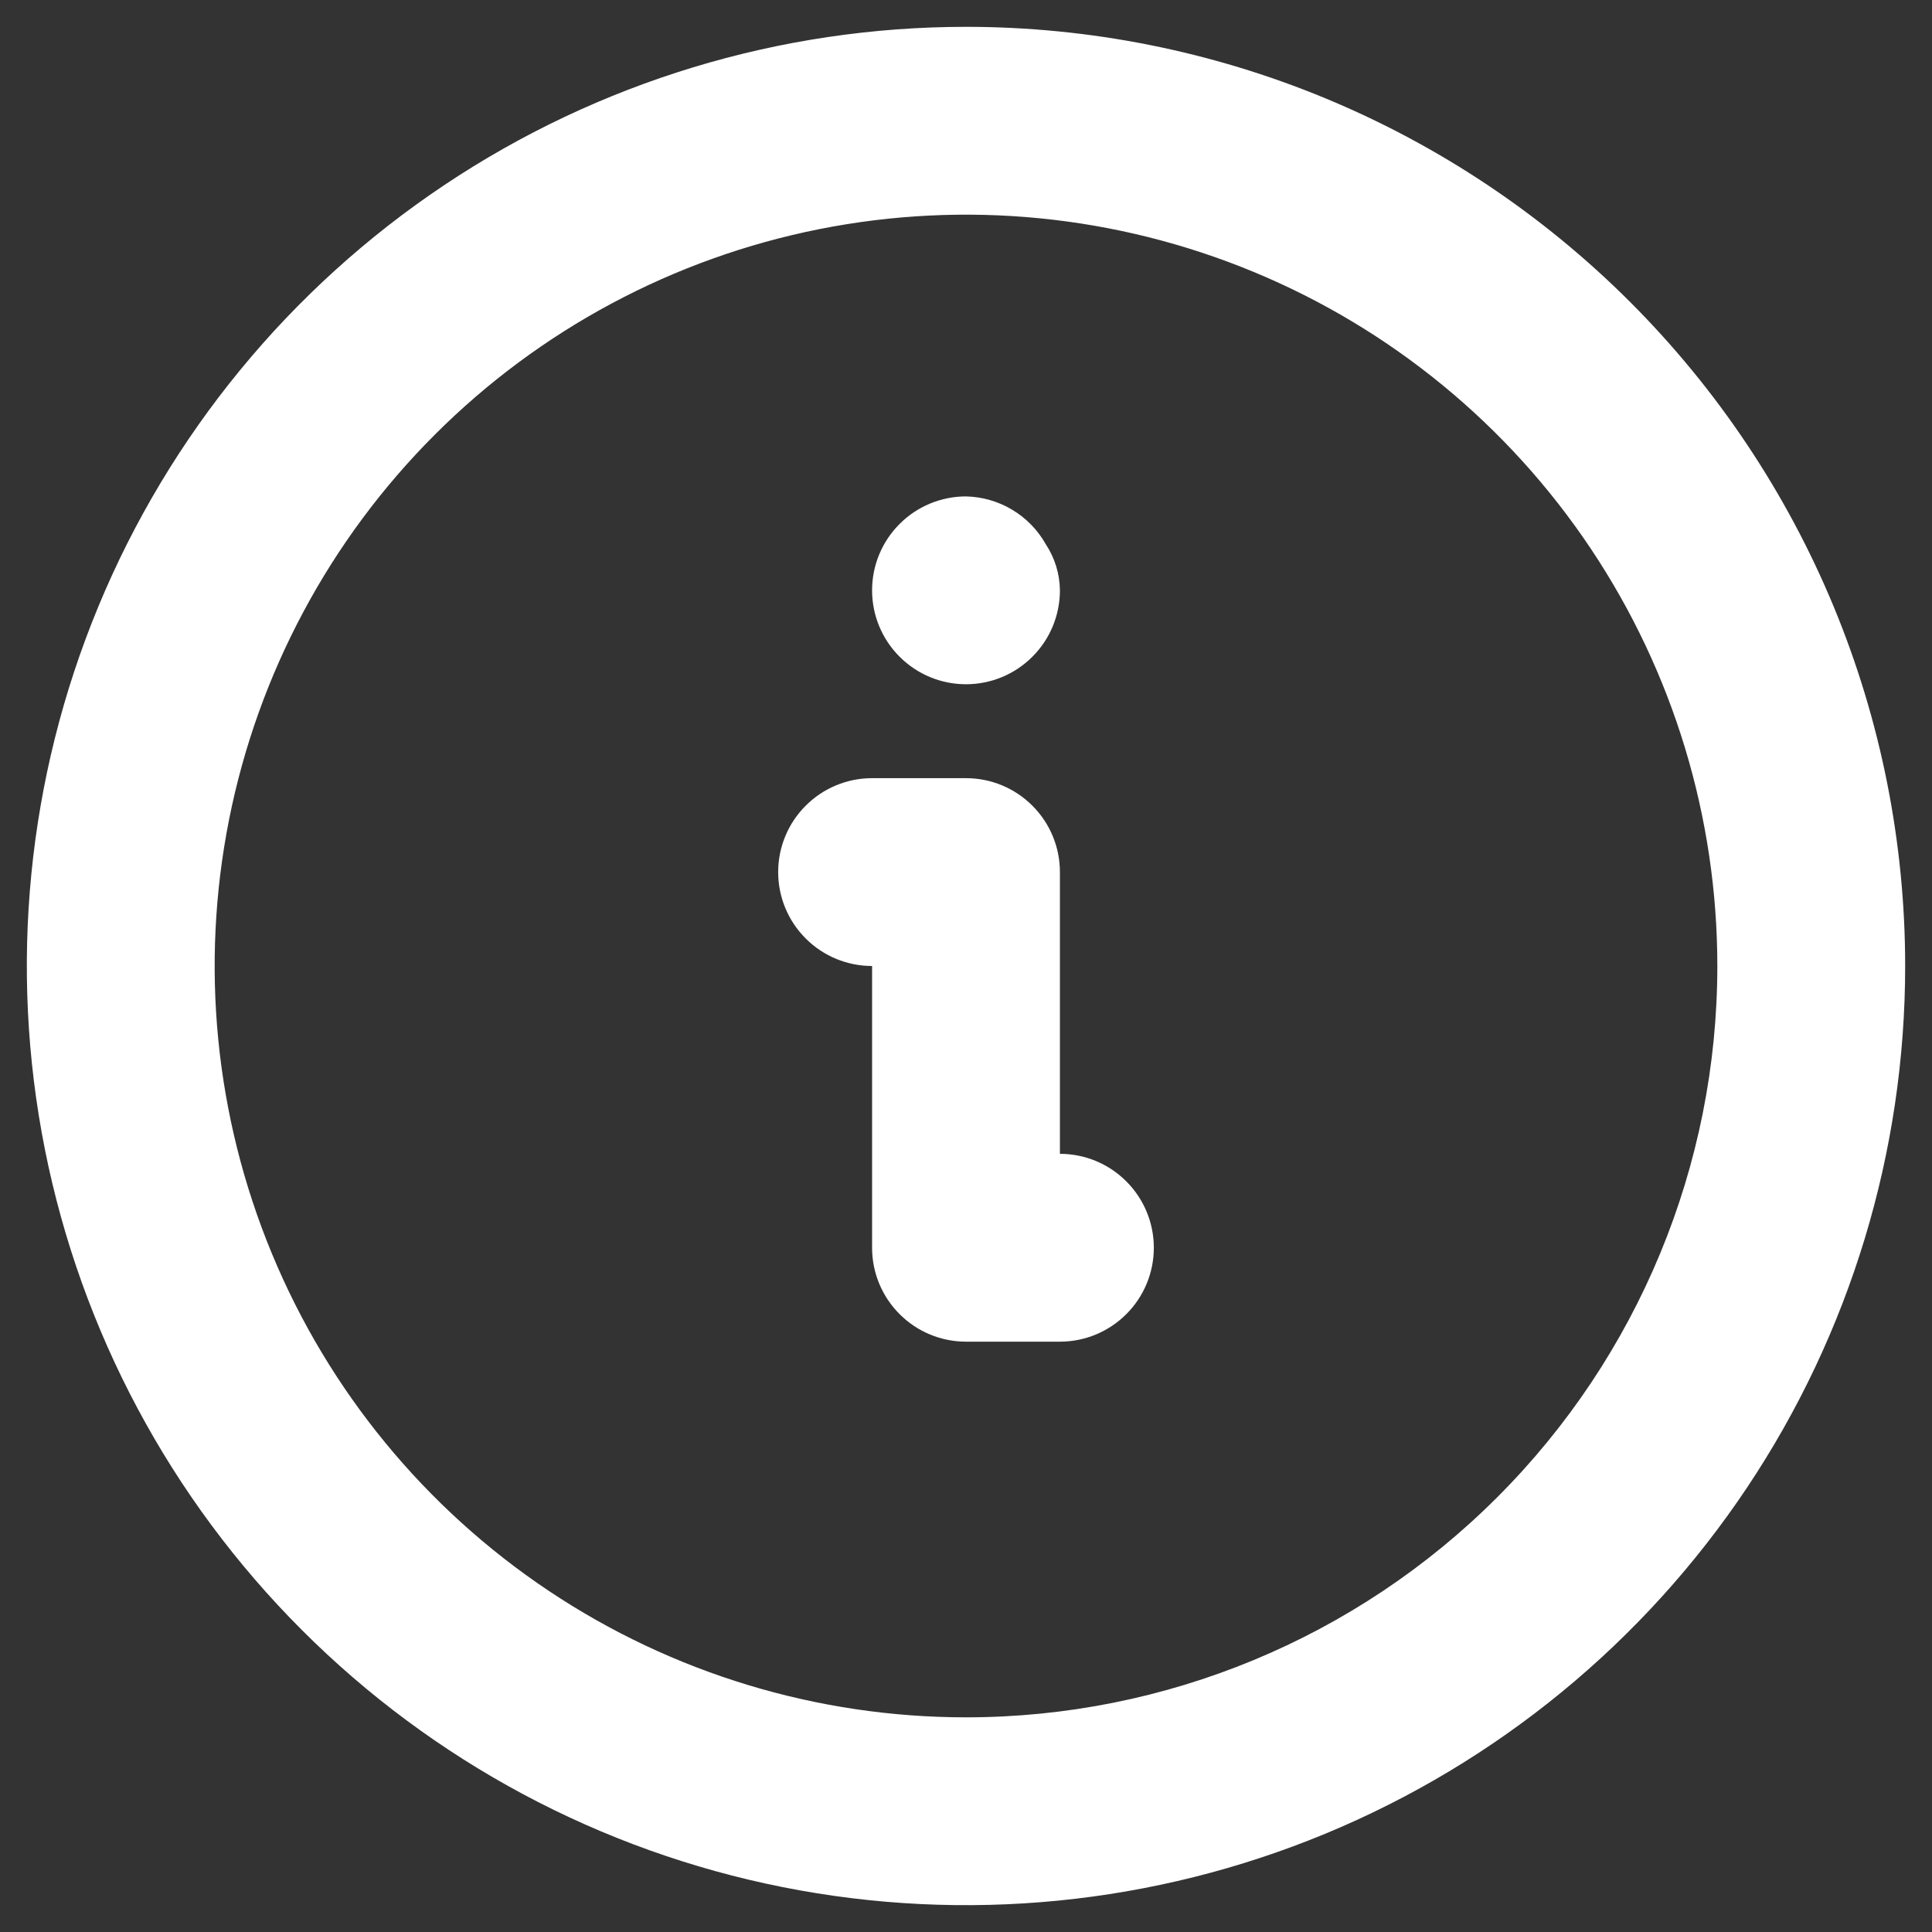 <svg width="36" height="36" viewBox="0 0 36 36" fill="none" xmlns="http://www.w3.org/2000/svg">
<rect x="0" y="0" width="36" height="36" fill="#333333" stroke="none"/>
<path d="M16.25 11C16.25 10.536 16.434 10.091 16.763 9.763C17.091 9.434 17.536 9.25 18 9.25C18.304 9.257 18.601 9.342 18.862 9.499C19.123 9.655 19.338 9.877 19.488 10.143C19.655 10.397 19.747 10.695 19.75 11C19.75 11.464 19.566 11.909 19.237 12.237C18.909 12.566 18.464 12.75 18 12.75C17.536 12.75 17.091 12.566 16.763 12.237C16.434 11.909 16.25 11.464 16.25 11ZM35.5 18C35.5 21.461 34.474 24.845 32.551 27.723C30.628 30.6 27.895 32.843 24.697 34.168C21.499 35.492 17.981 35.839 14.586 35.164C11.191 34.489 8.073 32.822 5.626 30.374C3.178 27.927 1.512 24.809 0.836 21.414C0.161 18.019 0.508 14.501 1.832 11.303C3.157 8.105 5.4 5.372 8.278 3.449C11.155 1.526 14.539 0.5 18 0.5C20.298 0.5 22.574 0.953 24.697 1.832C26.82 2.712 28.749 4.001 30.374 5.626C31.999 7.251 33.288 9.18 34.168 11.303C35.047 13.426 35.5 15.702 35.5 18ZM32 18C32 15.231 31.179 12.524 29.641 10.222C28.102 7.92 25.916 6.125 23.358 5.066C20.799 4.006 17.985 3.729 15.269 4.269C12.553 4.809 10.058 6.143 8.101 8.101C6.143 10.058 4.809 12.553 4.269 15.269C3.729 17.985 4.006 20.799 5.066 23.358C6.125 25.916 7.92 28.102 10.222 29.641C12.524 31.179 15.231 32 18 32C21.713 32 25.274 30.525 27.899 27.899C30.525 25.274 32 21.713 32 18ZM19.75 21.5V16.25C19.75 15.786 19.566 15.341 19.237 15.013C18.909 14.684 18.464 14.5 18 14.5H16.25C15.786 14.5 15.341 14.684 15.013 15.013C14.684 15.341 14.5 15.786 14.5 16.25C14.5 16.714 14.684 17.159 15.013 17.487C15.341 17.816 15.786 18 16.25 18V23.25C16.25 23.714 16.434 24.159 16.763 24.487C17.091 24.816 17.536 25 18 25H19.75C20.214 25 20.659 24.816 20.987 24.487C21.316 24.159 21.5 23.714 21.5 23.25C21.5 22.786 21.316 22.341 20.987 22.013C20.659 21.684 20.214 21.5 19.75 21.5Z" fill="white"/>
</svg>
